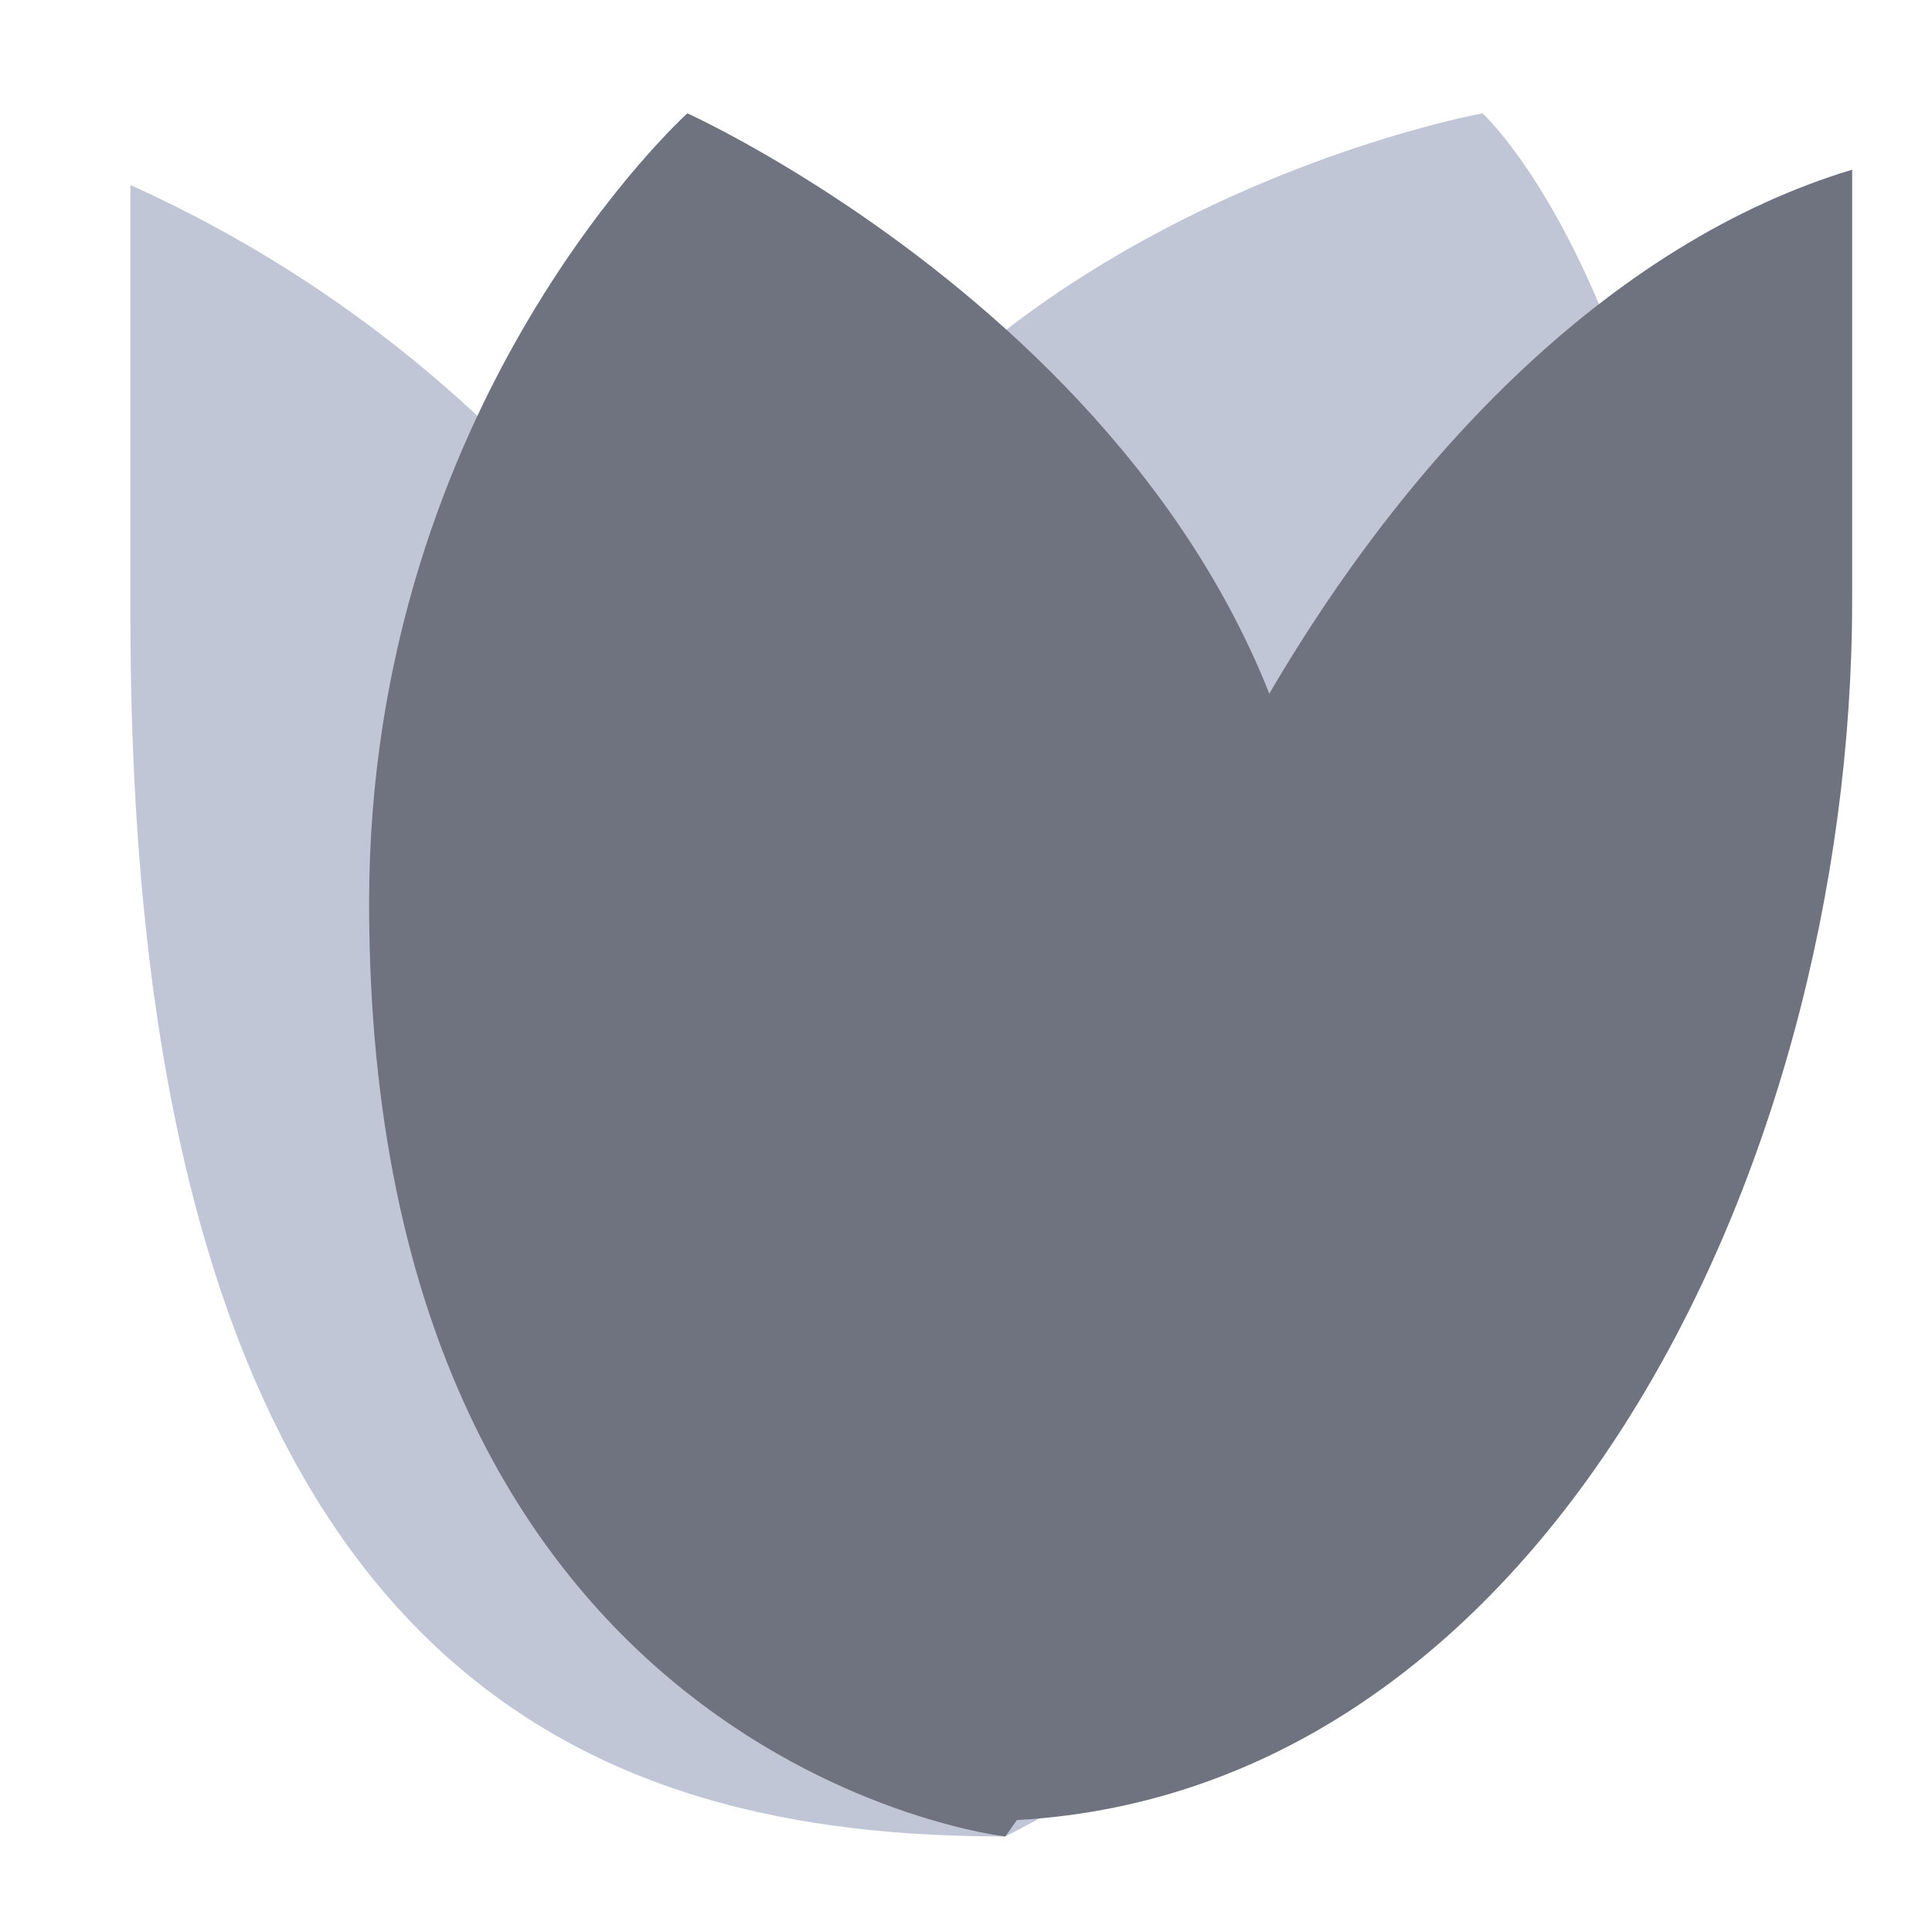<svg xmlns="http://www.w3.org/2000/svg" xmlns:xlink="http://www.w3.org/1999/xlink" width="64" height="64" viewBox="0 0 64 64" version="1.1"><g id="surface1"><path style=" stroke:none;fill-rule:nonzero;fill:#c1c6d6;fill-opacity:1;" d="M 4.32 6.129 C 25.398 15.648 33.301 39.43 33.301 60.836 C 20.129 60.836 4.32 56.078 4.32 20.398 Z M 4.32 6.129 "/><path style=" stroke:none;fill-rule:nonzero;fill:#c1c6d6;fill-opacity:1;" d="M 49.109 3.754 C 49.109 3.754 22.77 8.512 22.77 32.293 C 22.77 44.191 33.301 60.836 33.301 60.836 C 33.301 60.836 57.012 48.941 57.012 34.672 C 57.012 10.887 49.109 3.754 49.109 3.754 Z M 49.109 3.754 "/><path style=" stroke:none;fill-rule:nonzero;fill:#6f7380;fill-opacity:1;" d="M 22.77 3.754 C 22.77 3.754 43.836 13.266 43.836 32.293 C 43.836 46.566 33.301 60.836 33.301 60.836 C 33.301 60.836 12.227 58.461 12.227 29.918 C 12.227 13.266 22.77 3.754 22.77 3.754 Z M 22.77 3.754 "/><path style=" stroke:none;fill-rule:nonzero;fill:#6f7380;fill-opacity:1;" d="M 61.355 5.621 C 45.551 10.379 32.383 34.164 32.383 60.328 C 50.82 60.328 61.355 38.922 61.355 19.891 Z M 61.355 5.621 "/></g></svg>
